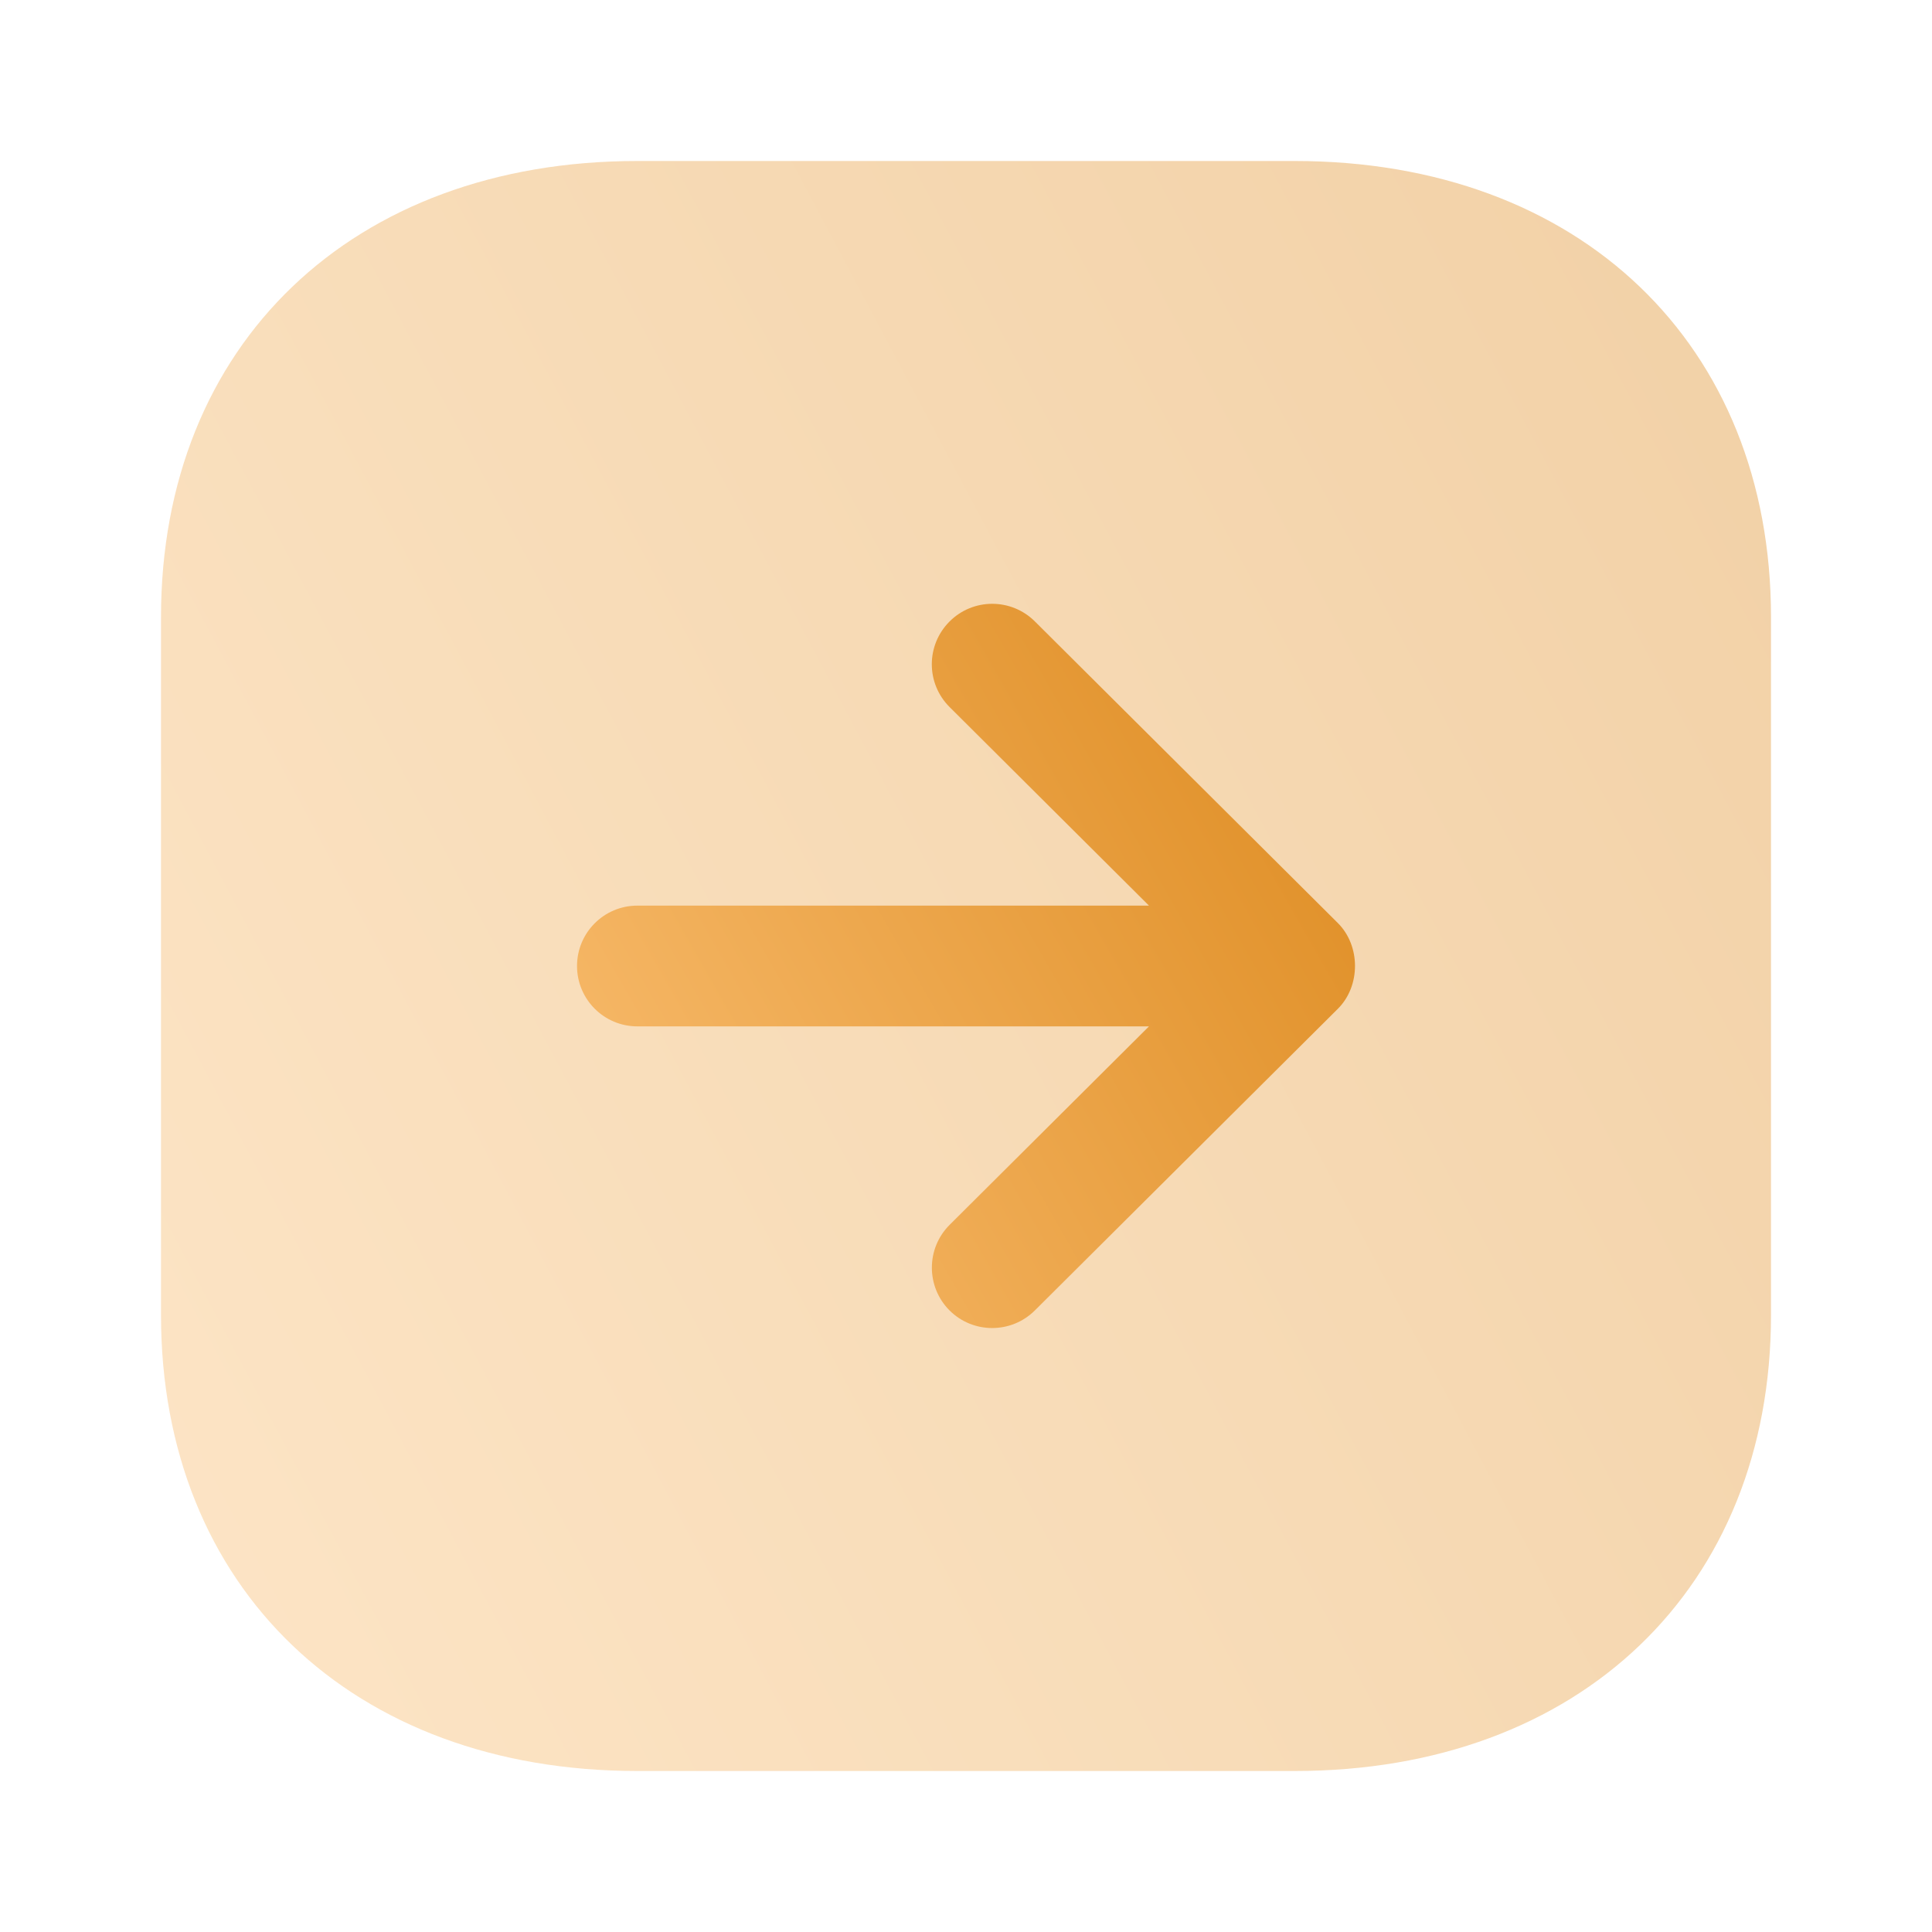 <svg width="24" height="24" viewBox="0 0 24 24" fill="none" xmlns="http://www.w3.org/2000/svg">
<path opacity="0.4" d="M7.916 22H16.084C19.623 22 22 19.724 22 16.335V7.665C22 4.276 19.623 2 16.084 2H7.916C4.378 2 2 4.277 2 7.666L2 16.335C2 19.724 4.378 22 7.916 22Z" fill="url(#paint0_linear_2618_1230)"/>
<path d="M12.855 16.279L16.62 12.531C16.903 12.249 16.903 11.75 16.62 11.467L12.855 7.719C12.561 7.427 12.086 7.428 11.794 7.722C11.502 8.016 11.502 8.49 11.796 8.783L14.273 11.25H7.918C7.503 11.25 7.168 11.586 7.168 12C7.168 12.414 7.503 12.75 7.918 12.75H14.273L11.796 15.216C11.649 15.363 11.576 15.555 11.576 15.748C11.576 15.939 11.649 16.131 11.794 16.277C12.086 16.57 12.561 16.571 12.855 16.279Z" fill="url(#paint1_linear_2618_1230)"/>
<defs>
<linearGradient id="paint0_linear_2618_1230" x1="-3.132" y1="23.449" x2="27.724" y2="7.066" gradientUnits="userSpaceOnUse">
<stop stop-color="#FFC881"/>
<stop offset="1" stop-color="#DA8517"/>
</linearGradient>
<linearGradient id="paint1_linear_2618_1230" x1="4.688" y1="17.15" x2="19.11" y2="8.924" gradientUnits="userSpaceOnUse">
<stop stop-color="#FFC881"/>
<stop offset="1" stop-color="#DA8517"/>
</linearGradient>
</defs>
</svg>
